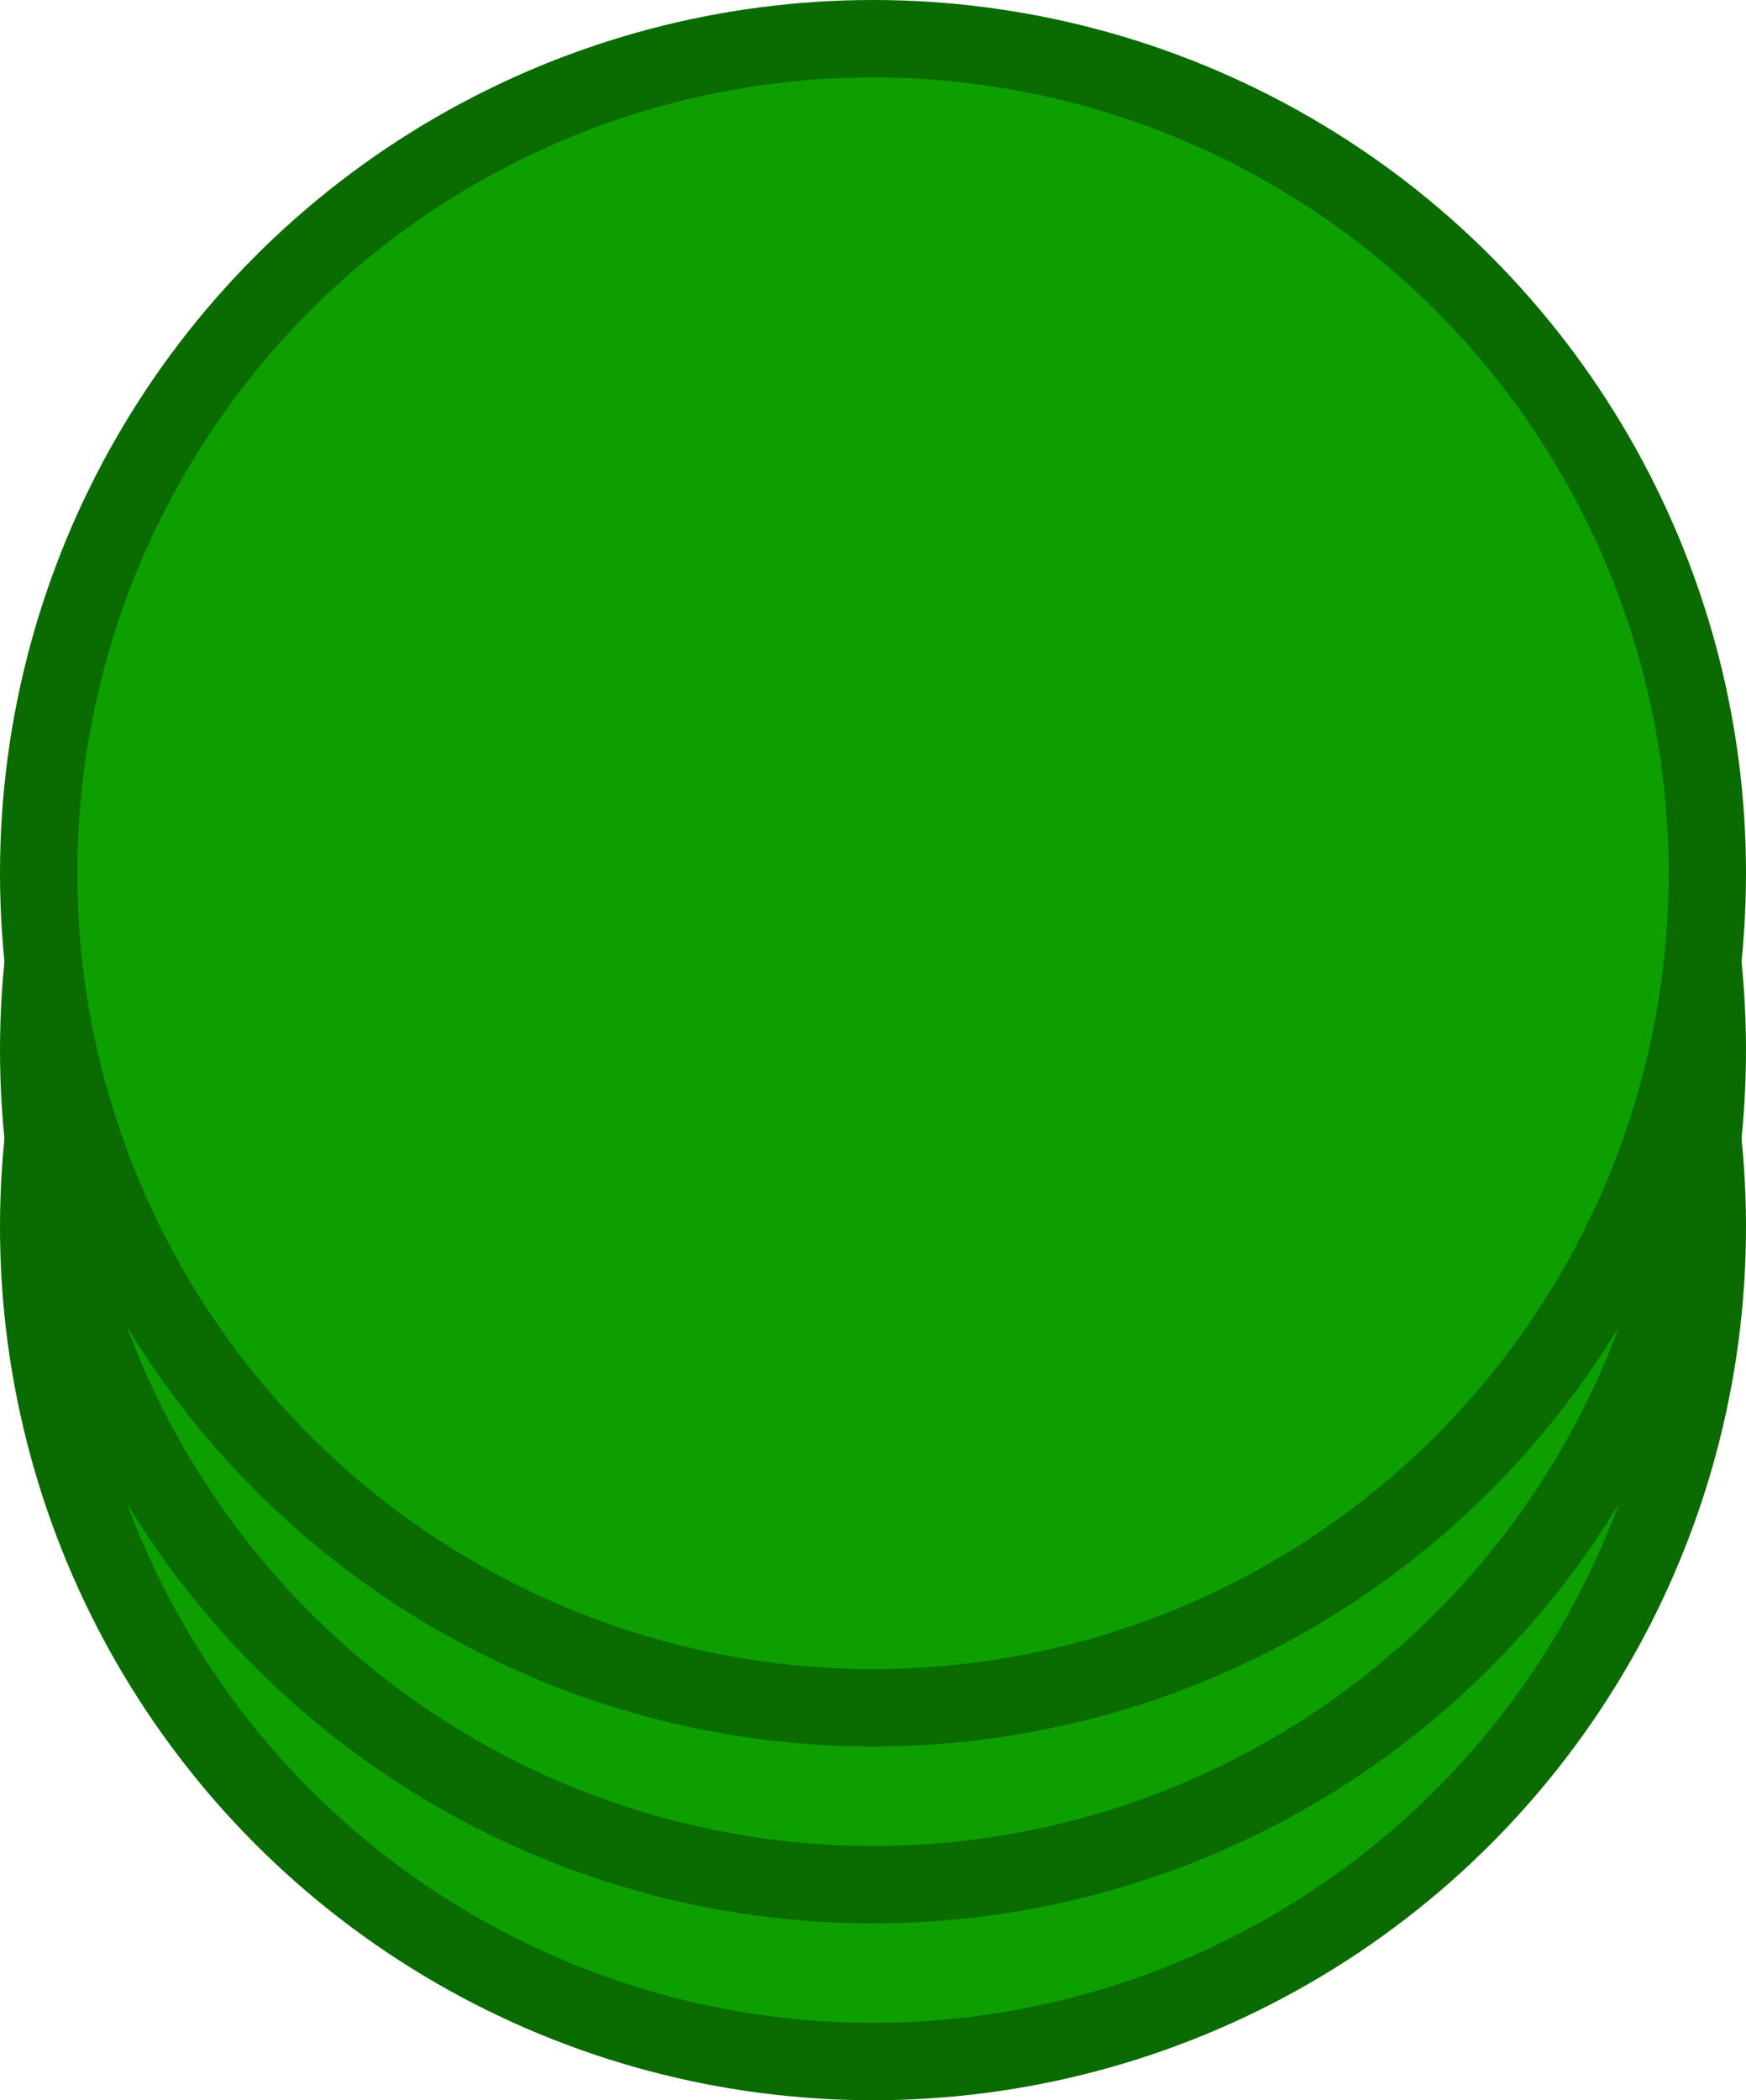 <svg width="158" height="190" viewBox="0 0 158 190" fill="none" xmlns="http://www.w3.org/2000/svg">
<circle cx="79" cy="111" r="75.5" fill="#0D9F00" stroke="#096B00" stroke-width="7"/>
<circle cx="79" cy="95" r="75.5" fill="#0D9F00" stroke="#096B00" stroke-width="7"/>
<circle cx="79" cy="79" r="75.5" fill="#0D9F00" stroke="#096B00" stroke-width="7"/>
</svg>
